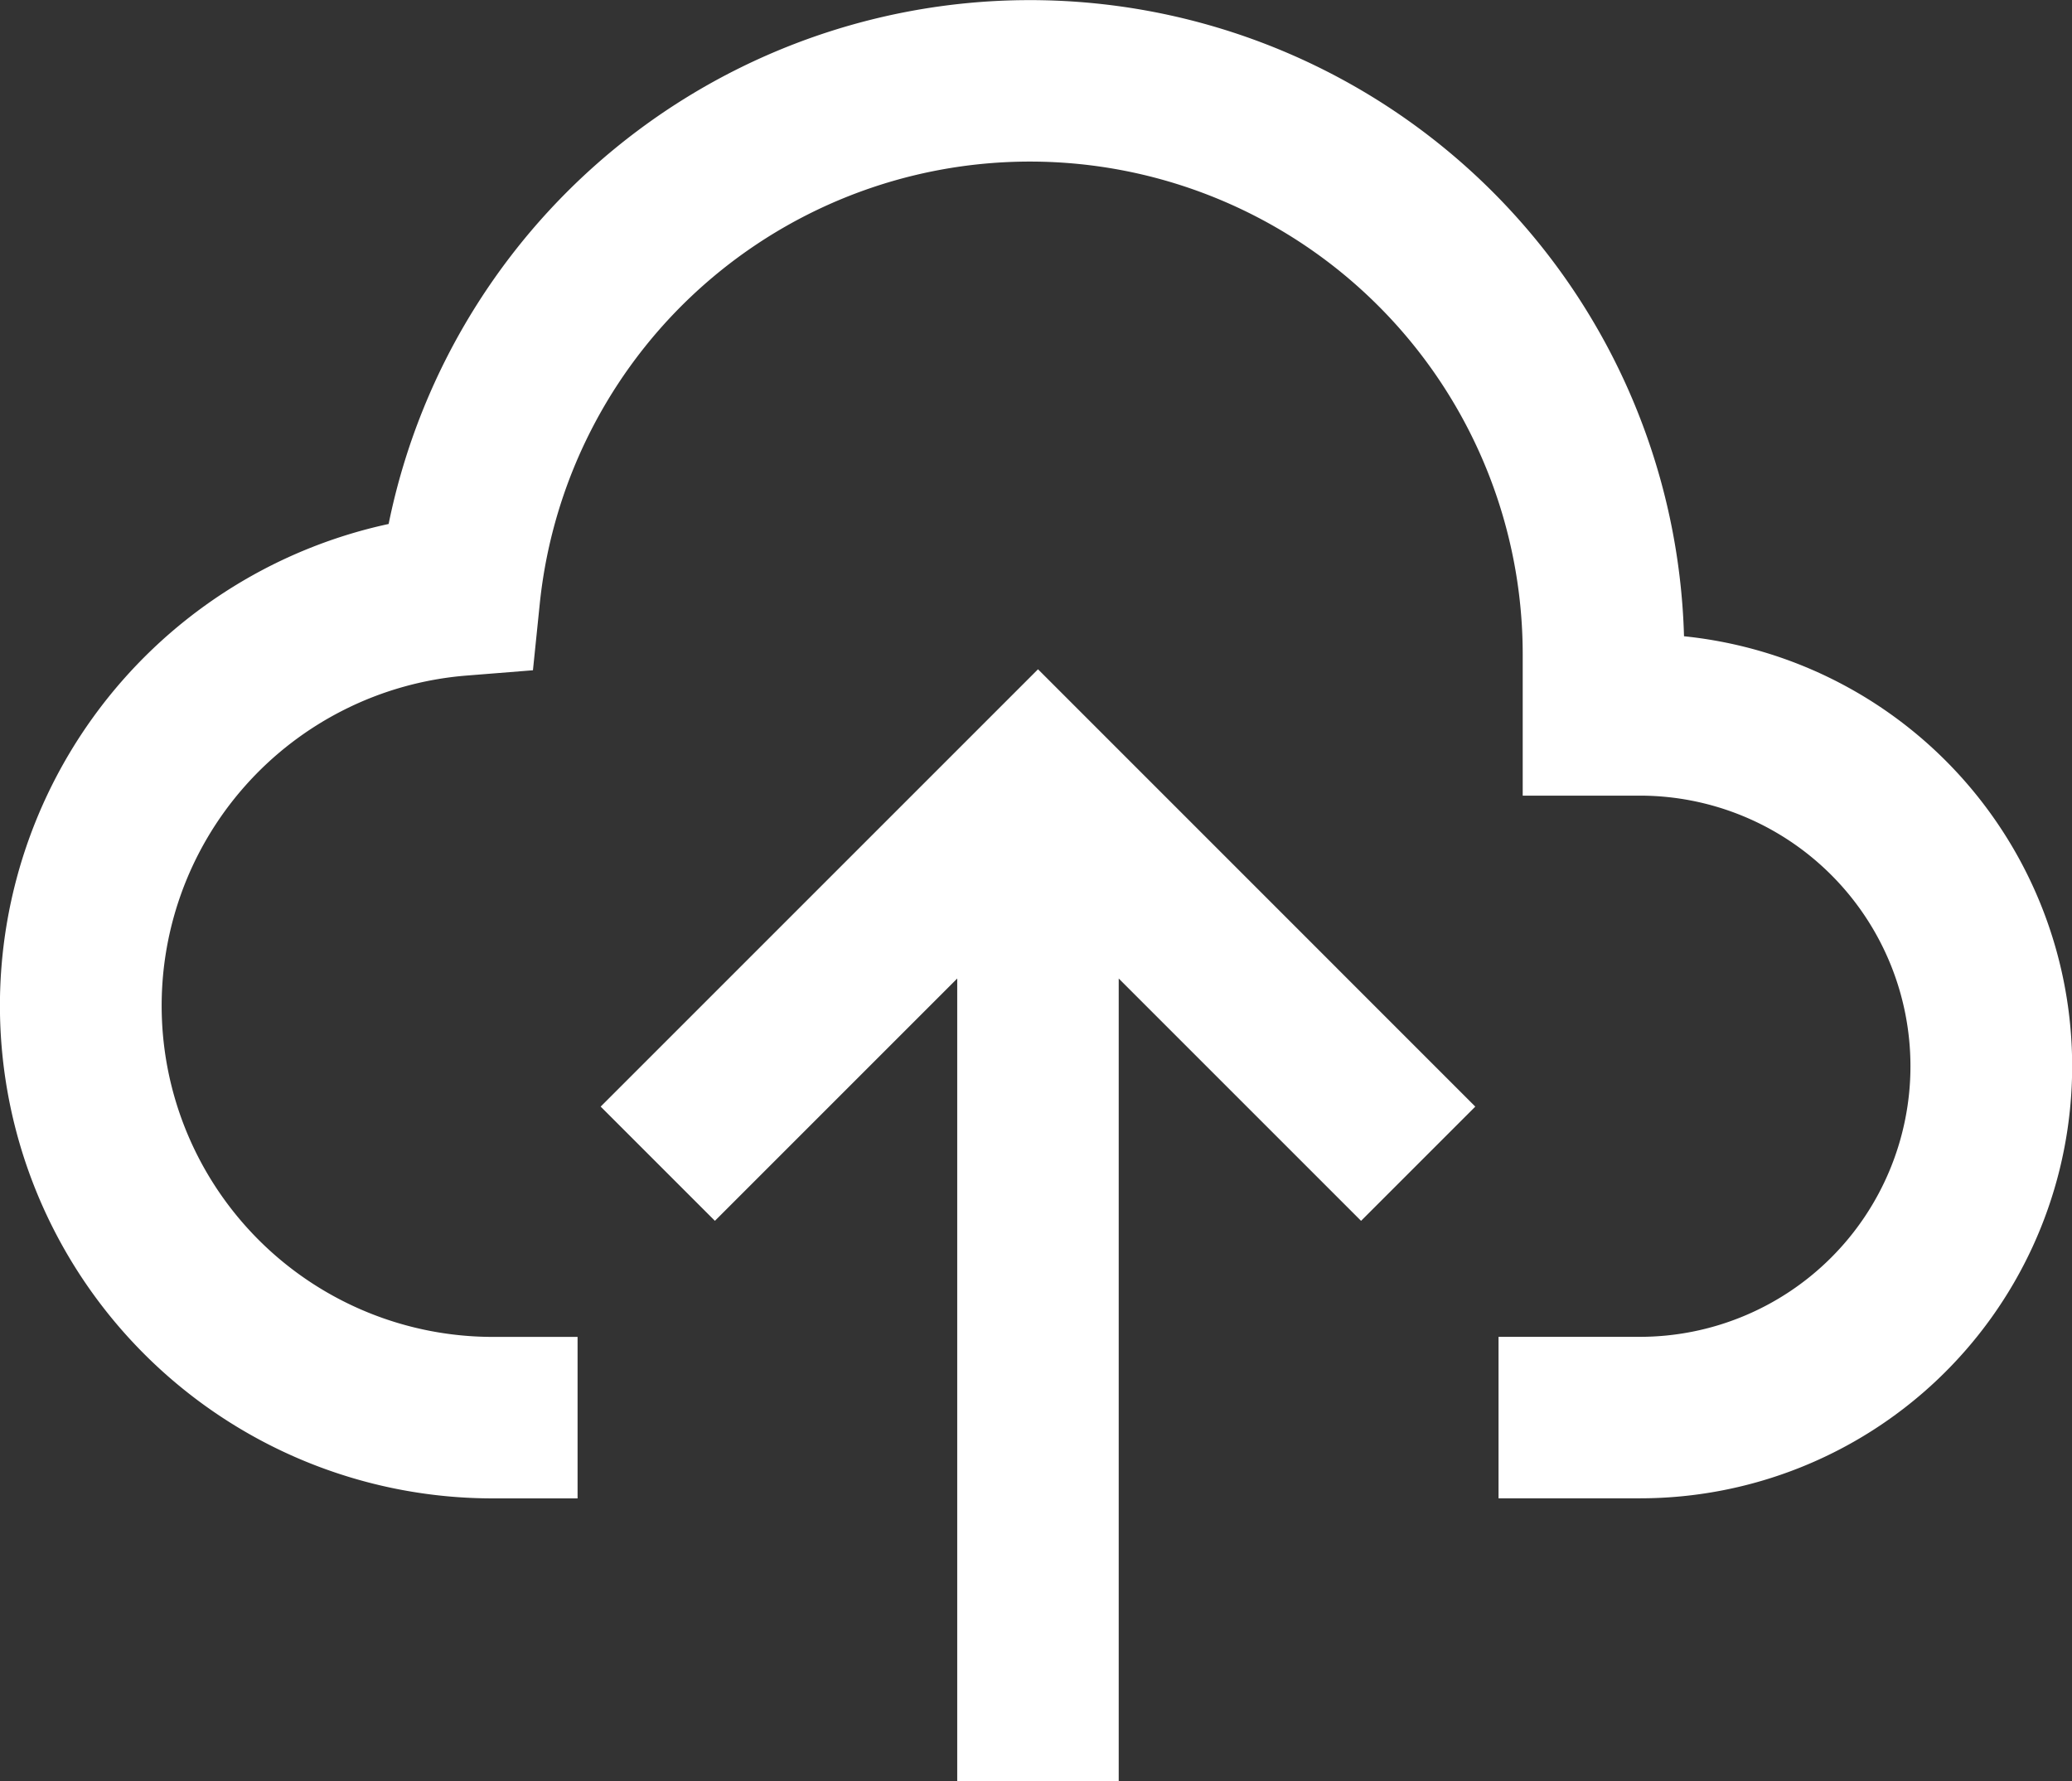 <svg xmlns="http://www.w3.org/2000/svg" width="112.907" height="97.06" viewBox="0 0 112.907 97.06">
  <rect x="0" y="0" width="112.907" height="97.06" fill="#333333" stroke="none"/>
  <g id="cloud-computing" transform="translate(0 -35.93)">
    <g id="Group_137" data-name="Group 137" transform="translate(32.731 72.402)">
      <g id="Group_136" data-name="Group 136">
        <path id="Path_51" data-name="Path 51" d="M172.258,201.322l-23.832,23.832,6.225,6.225,13.205-13.205V261.91h8.8V218.174l13.205,13.205,6.225-6.225Z" transform="translate(-148.426 -201.322)" fill="#fff"/>
      </g>
    </g>
    <g id="Group_139" data-name="Group 139" transform="translate(0 35.93)">
      <g id="Group_138" data-name="Group 138" transform="translate(0 0)">
        <path id="Path_52" data-name="Path 52" d="M91.765,70.607a35.659,35.659,0,0,0-70.588-6.123,26.853,26.853,0,0,0,5.674,53.1h4.622v-8.8H26.826a18.048,18.048,0,0,1-1.439-36.036l3.654-.292.374-3.646a26.852,26.852,0,0,1,53.56,2.778v7.7h6.383a14.746,14.746,0,0,1,0,29.492l-7.7,0v8.8h7.56l.143,0a23.55,23.55,0,0,0,2.408-46.977Z" transform="translate(0 -35.93)" fill="#fff"/>
      </g>
    </g>
  </g>
</svg>
